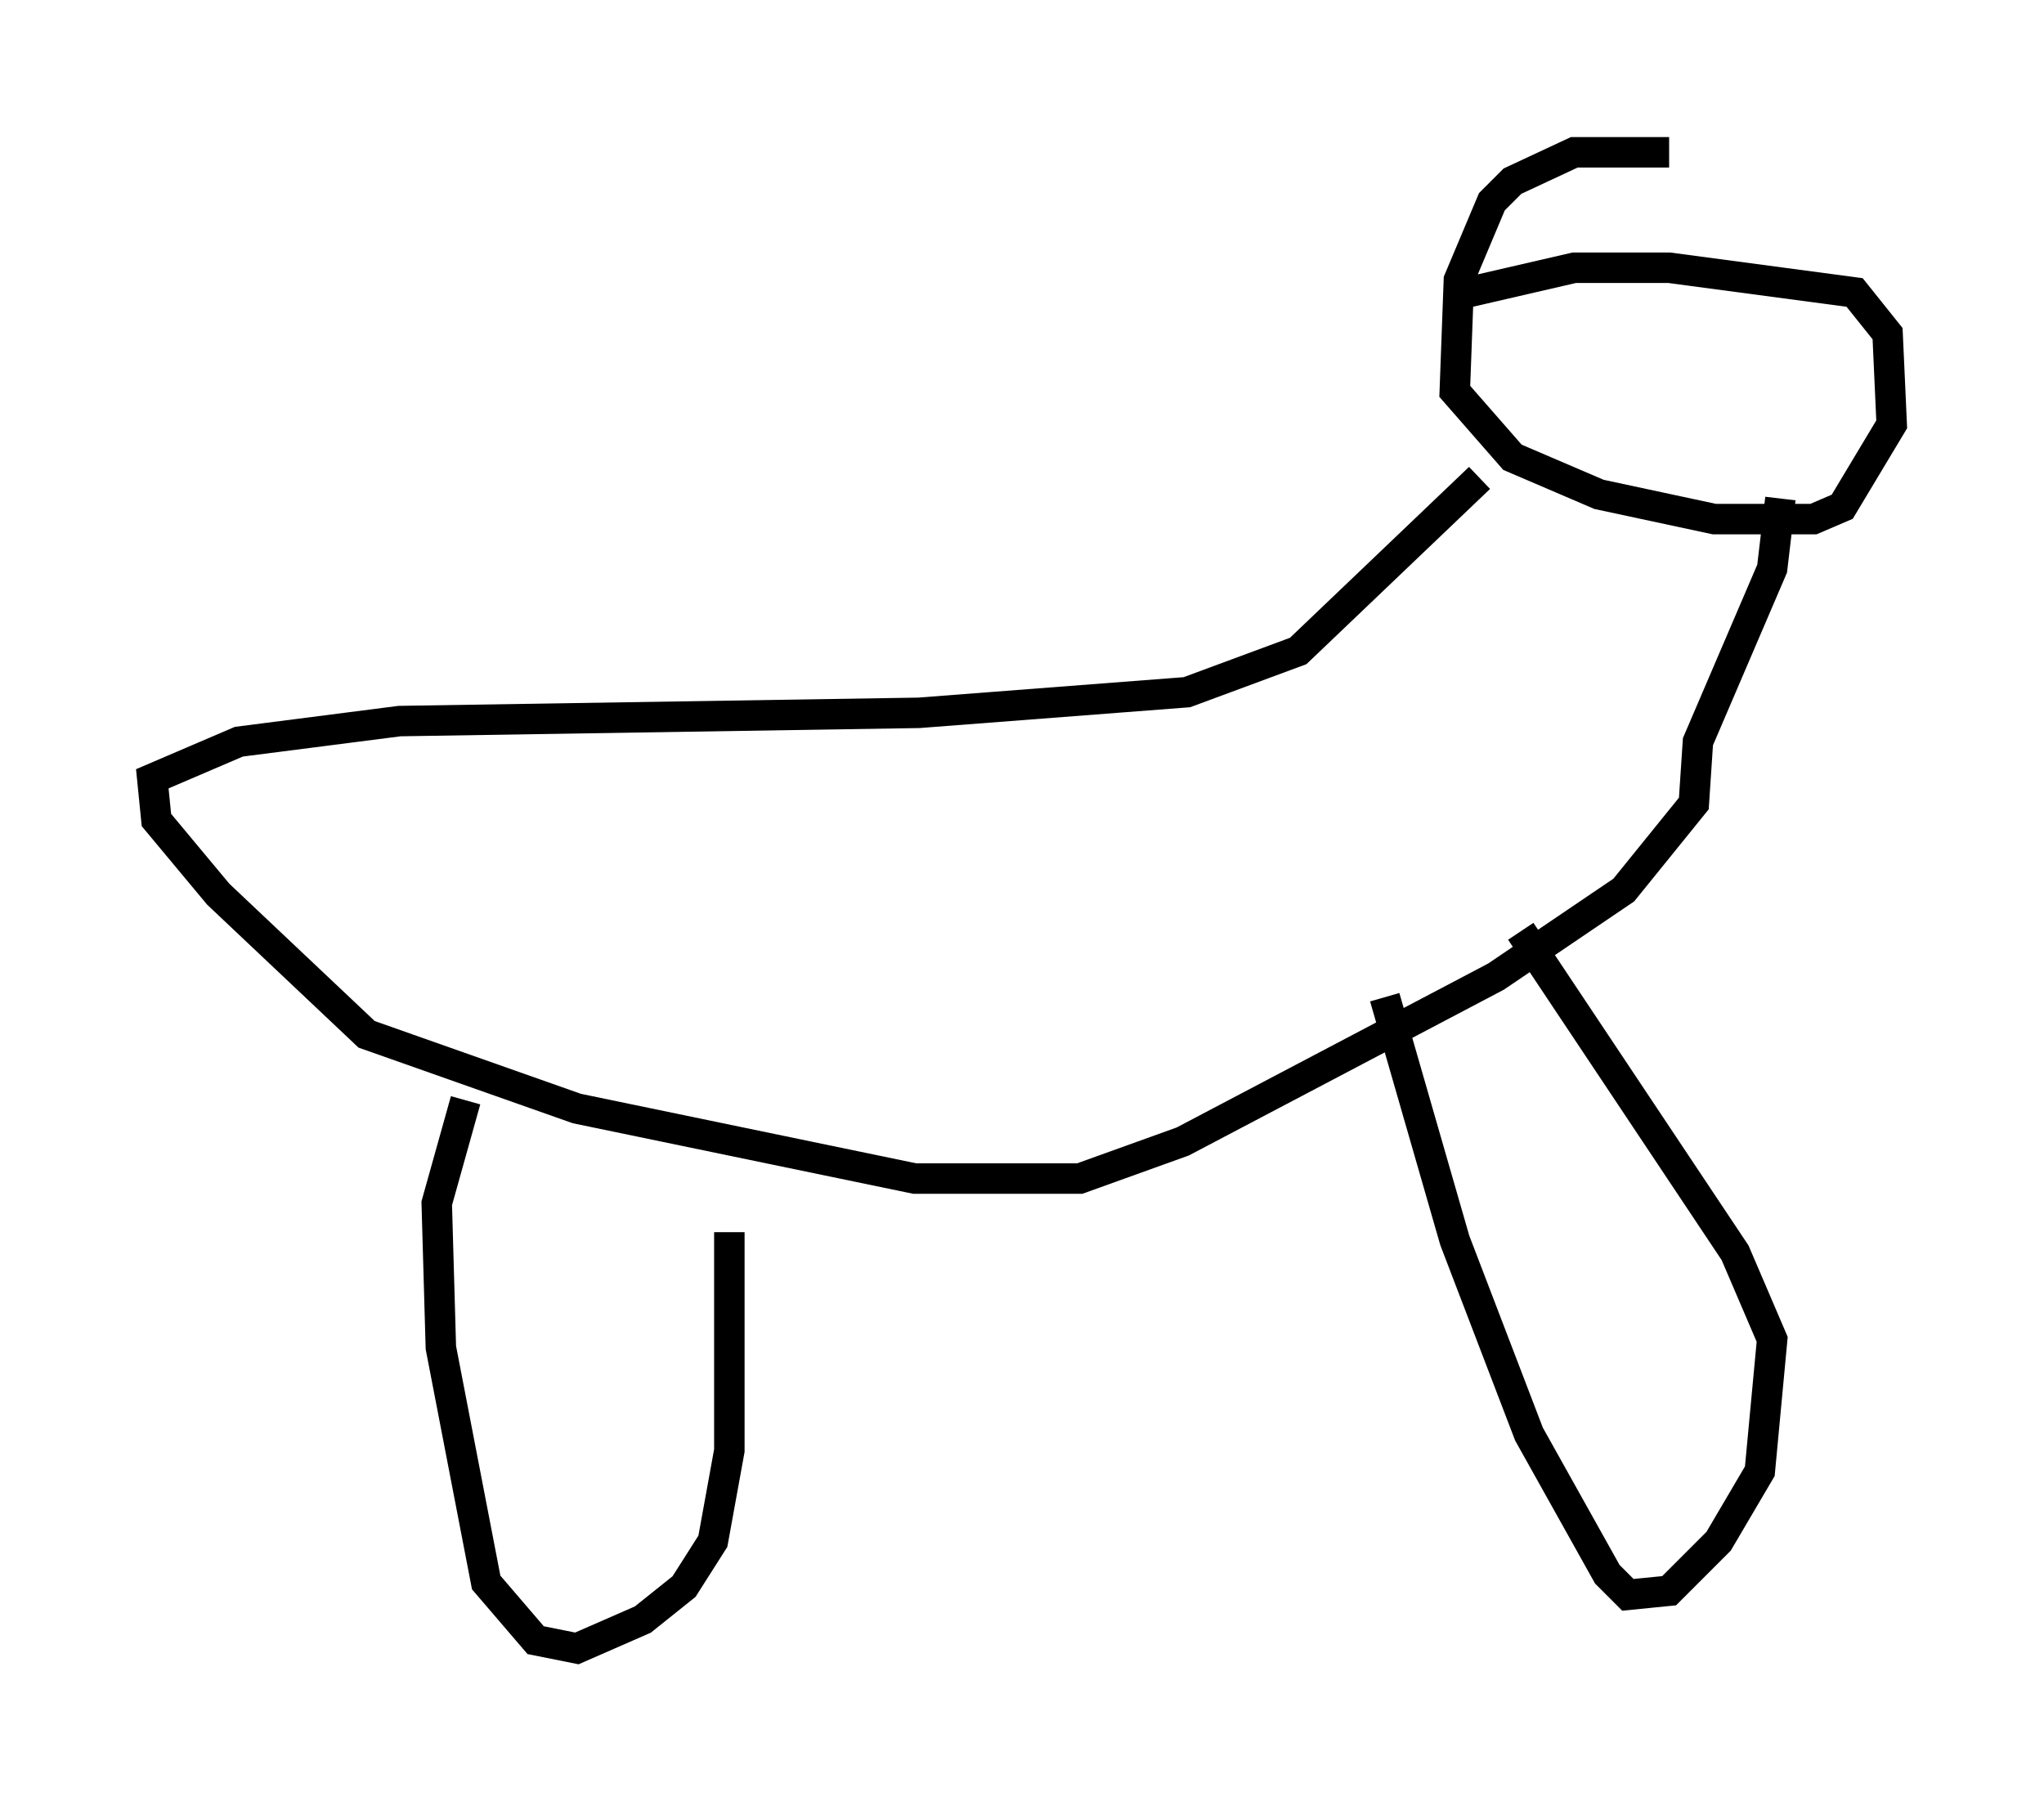 <?xml version="1.0" encoding="utf-8" ?>
<svg baseProfile="full" height="59.12" version="1.1" width="67.104" xmlns="http://www.w3.org/2000/svg" xmlns:ev="http://www.w3.org/2001/xml-events" xmlns:xlink="http://www.w3.org/1999/xlink"><defs /><rect fill="white" height="59.12" width="67.104" x="0" y="0" /><path d="M56.15, 5.541 m-1.353, -0.541 l-3.112, 0.0 -2.03, 0.947 l-0.677, 0.677 -1.083, 2.571 l-0.135, 3.654 1.894, 2.165 l2.842, 1.218 3.789, 0.812 l3.248, 0.0 0.947, -0.406 l1.624, -2.706 -0.135, -2.977 l-1.083, -1.353 -6.089, -0.812 l-3.112, 0.0 -3.518, 0.812 m0.406, 6.089 l-5.954, 5.683 -3.654, 1.353 l-8.796, 0.677 -17.05, 0.271 l-5.277, 0.677 -2.842, 1.218 l0.135, 1.353 2.03, 2.436 l4.871, 4.601 6.901, 2.436 l11.096, 2.3 5.413, 0.0 l3.383, -1.218 10.284, -5.413 l4.195, -2.842 2.3, -2.842 l0.135, -2.03 2.436, -5.683 l0.271, -2.3 m-12.99, 16.373 l2.3, 7.984 2.436, 6.36 l2.571, 4.601 0.677, 0.677 l1.353, -0.135 1.624, -1.624 l1.353, -2.3 0.406, -4.33 l-1.218, -2.842 -7.036, -10.555 m-34.641, 5.548 l-0.947, 3.383 0.135, 4.736 l1.488, 7.713 1.624, 1.894 l1.353, 0.271 2.165, -0.947 l1.353, -1.083 0.947, -1.488 l0.541, -2.977 0.0, -7.172 " fill="none" stroke="black" stroke-width="1" /></svg>